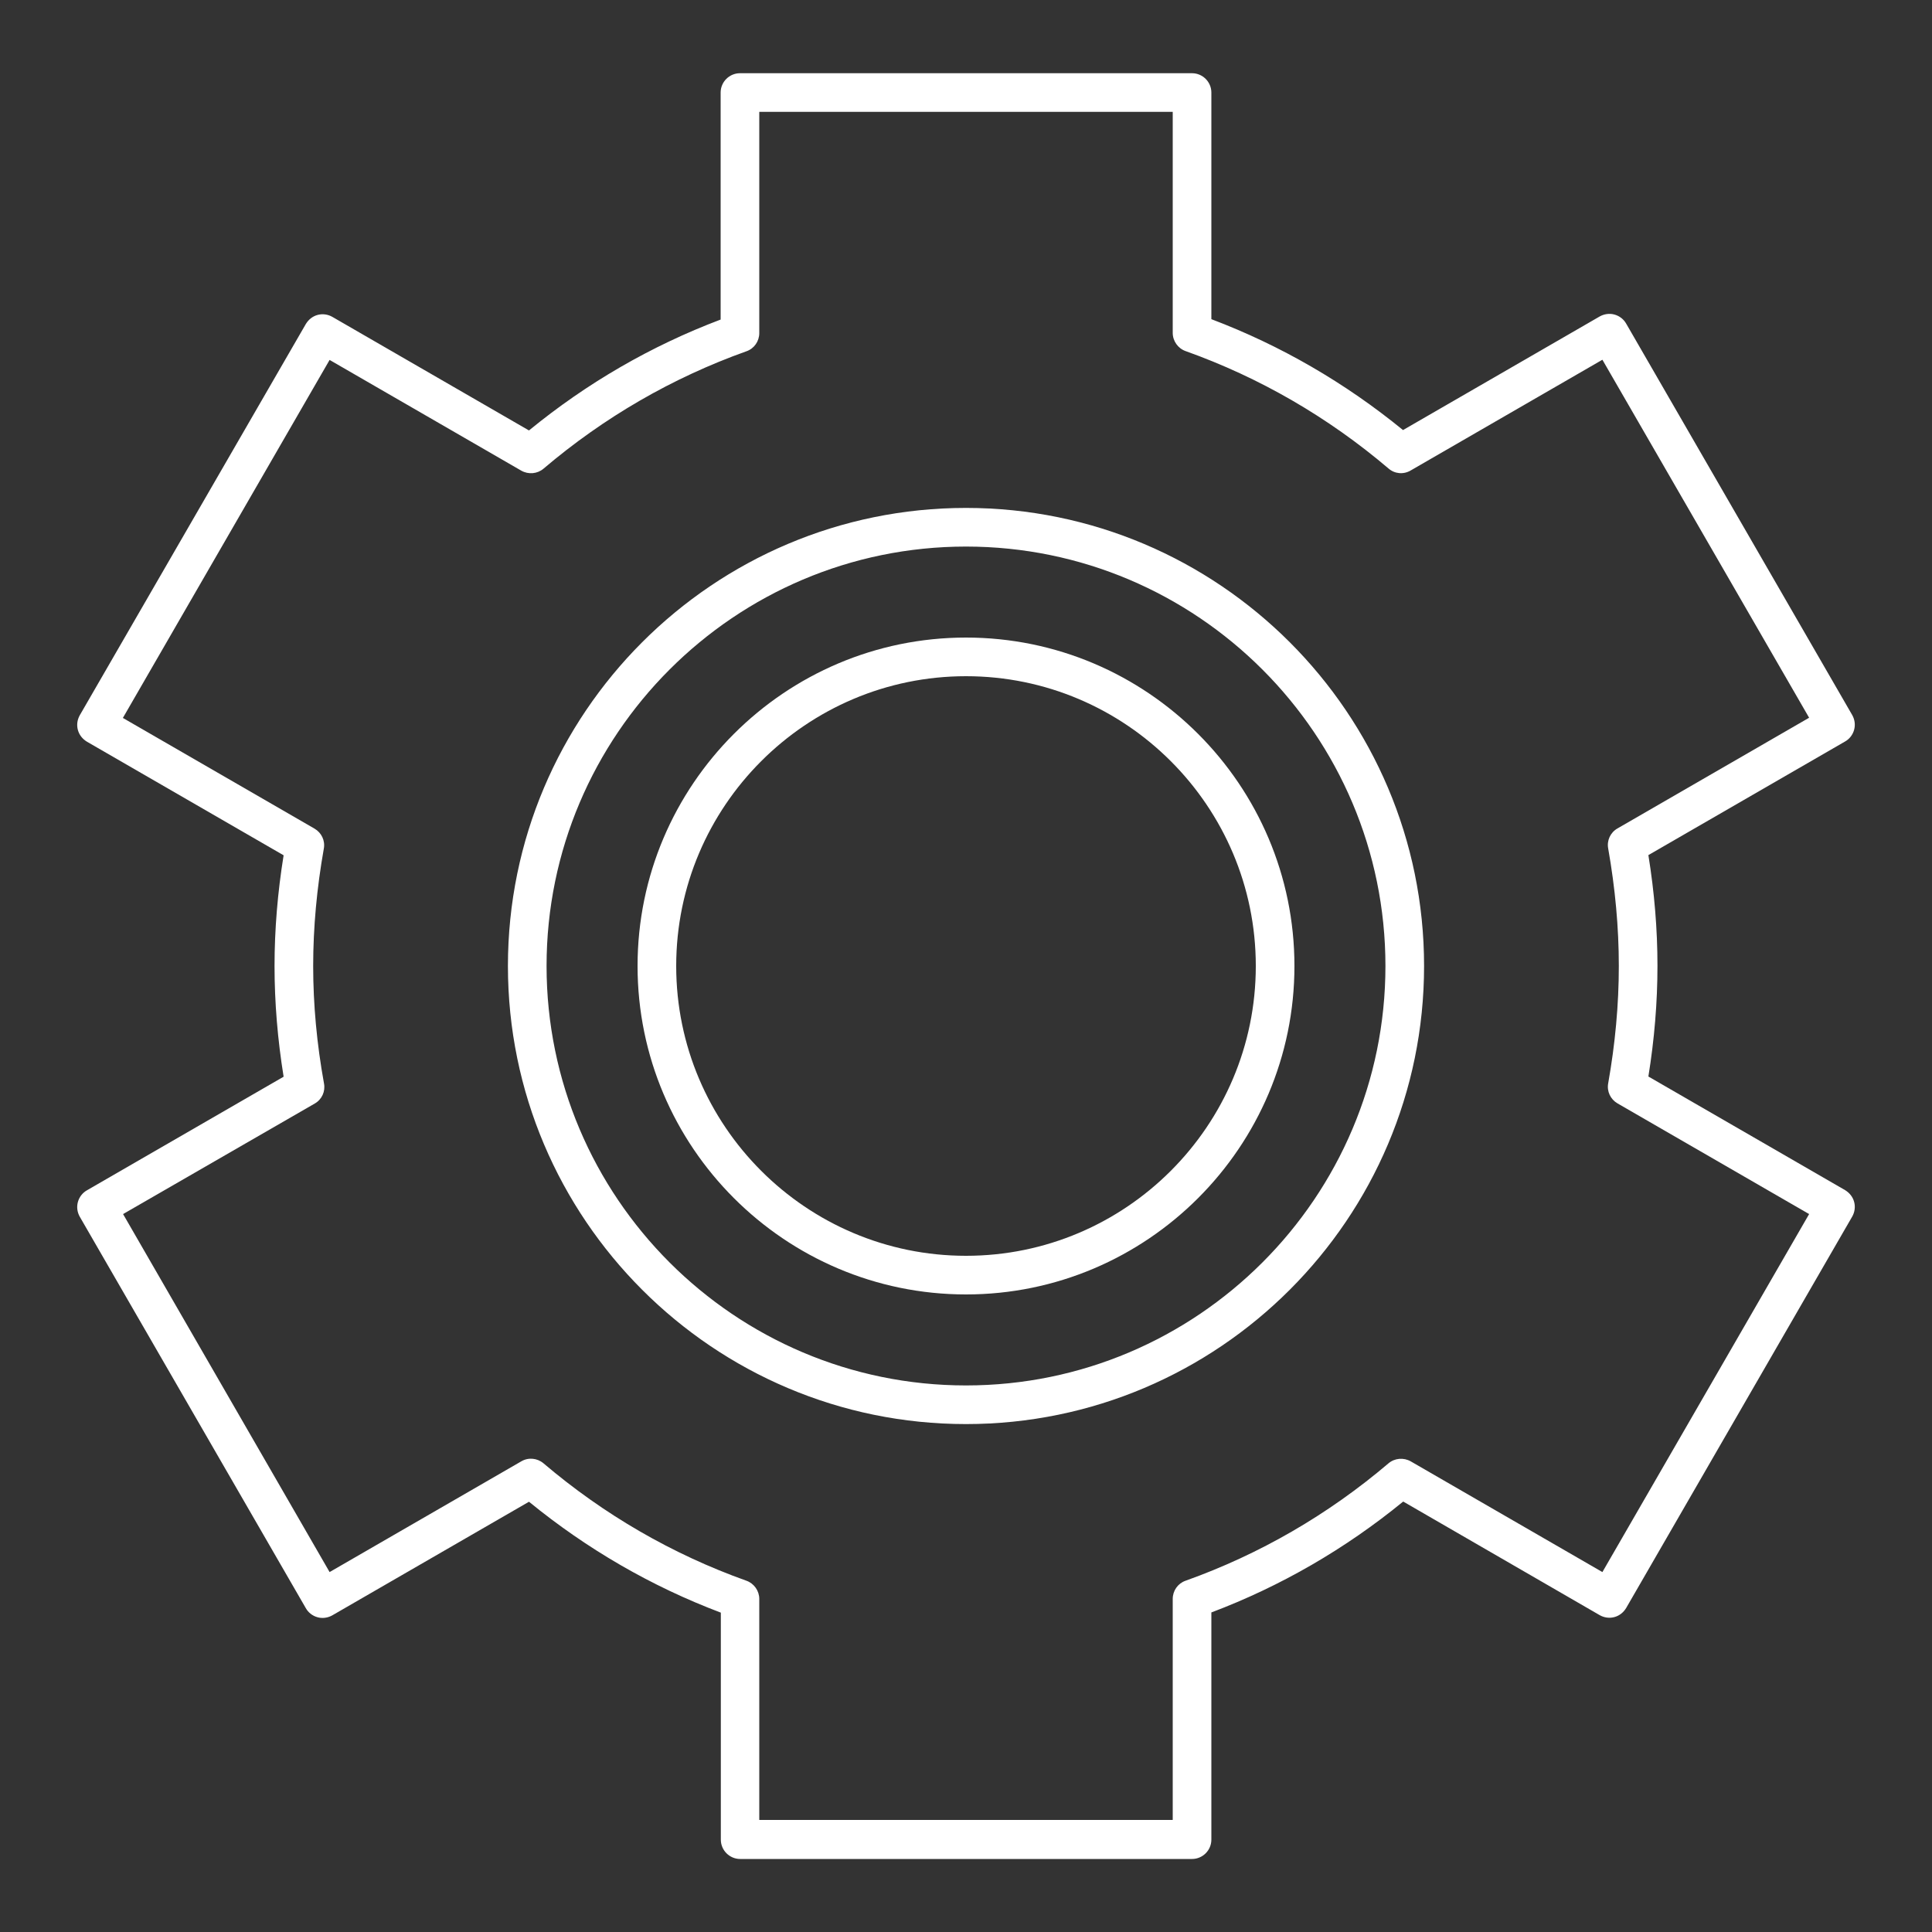 <?xml version="1.0" encoding="utf-8"?>
<!-- Generator: Adobe Illustrator 27.0.0, SVG Export Plug-In . SVG Version: 6.00 Build 0)  -->
<svg 
	version="1.1" 
	id="Layer_1" 
	xmlns="http://www.w3.org/2000/svg" 
	xmlns:xlink="http://www.w3.org/1999/xlink" 
	x="0px" 
	y="0px"
	viewBox="0 0 100 100" 
	enable-background="new 0 0 100 100" 
	xml:space="preserve"
>

 <rect x="0" y="0" width="100" height="100" fill="#333333" stroke="none"/>

 <defs>
  <style type="text/css">
   <![CDATA[
    .fil0 {fill:#fff}
   ]]>
  </style>
 </defs>

	<path 
		class="fil0" 
		d="M4.03,62.22c-0.07,0.26-0.03,0.53,0.1,0.76l11.7,20.26c0.13,0.23,0.35,0.4,0.61,0.47c0.25,0.07,0.53,0.03,0.76-0.1
		l10.18-5.88c3,2.45,6.33,4.38,9.93,5.74v11.75c0,0.55,0.45,1,1,1H61.7c0.55,0,1-0.45,1-1V83.46c3.6-1.36,6.93-3.29,9.93-5.74
		L82.8,83.6c0.23,0.13,0.5,0.17,0.76,0.1c0.26-0.07,0.47-0.24,0.61-0.47l11.7-20.26c0.13-0.23,0.17-0.5,0.1-0.76
		c-0.07-0.26-0.24-0.47-0.47-0.61l-10.18-5.88c0.31-1.92,0.47-3.84,0.47-5.73s-0.16-3.81-0.47-5.73l10.18-5.88
		c0.23-0.13,0.4-0.35,0.47-0.61c0.07-0.26,0.03-0.53-0.1-0.76l-11.7-20.26c-0.13-0.23-0.35-0.4-0.61-0.47
		c-0.25-0.07-0.53-0.03-0.76,0.1l-10.18,5.88c-3-2.45-6.33-4.38-9.92-5.74V4.79c0-0.55-0.45-1-1-1H38.3c-0.55,0-1,0.45-1,1v11.75
		c-3.6,1.36-6.93,3.29-9.92,5.74L17.2,16.4c-0.23-0.13-0.5-0.17-0.76-0.1c-0.26,0.07-0.47,0.24-0.61,0.47L4.13,37.02
		c-0.13,0.23-0.17,0.5-0.1,0.76c0.07,0.26,0.24,0.47,0.47,0.61l10.18,5.88c-0.31,1.92-0.47,3.84-0.47,5.73s0.16,3.81,0.47,5.73
		L4.5,61.61C4.27,61.74,4.1,61.96,4.03,62.22z M16.29,57.12c0.37-0.21,0.56-0.63,0.48-1.04C16.4,54.04,16.21,52,16.21,50
		s0.19-4.04,0.55-6.07c0.08-0.42-0.12-0.83-0.48-1.04l-9.92-5.73l10.7-18.53l9.92,5.73c0.37,0.21,0.83,0.17,1.15-0.1
		c3.13-2.66,6.67-4.71,10.51-6.08c0.4-0.14,0.66-0.52,0.66-0.94V5.79H60.7v11.44c0,0.42,0.27,0.8,0.66,0.94
		c3.84,1.37,7.38,3.42,10.51,6.08c0.32,0.28,0.78,0.32,1.15,0.1l9.92-5.73l10.7,18.53l-9.92,5.73c-0.37,0.21-0.56,0.63-0.48,1.04
		C83.6,45.96,83.79,48,83.79,50s-0.19,4.04-0.55,6.07c-0.08,0.42,0.12,0.83,0.48,1.04l9.92,5.73l-10.7,18.53l-9.92-5.73
		c-0.37-0.21-0.83-0.17-1.15,0.1c-3.13,2.66-6.67,4.71-10.51,6.08c-0.4,0.14-0.66,0.52-0.66,0.94v11.44H39.3V82.76
		c0-0.42-0.27-0.8-0.66-0.94c-3.84-1.37-7.38-3.42-10.51-6.08c-0.32-0.27-0.78-0.32-1.15-0.1l-9.92,5.73L6.37,62.84L16.29,57.12z"/>
	<path 
		class="fil0" 
		d="M50,67c9.37,0,17-7.63,17-17s-7.63-17-17-17s-17,7.63-17,17S40.63,67,50,67z M50,35c8.27,0,15,6.73,15,15s-6.73,15-15,15
		s-15-6.73-15-15S41.73,35,50,35z"/>
	<path 
		class="fil0" 
		d="M50,73.71c13.08,0,23.71-10.64,23.71-23.71S63.08,26.29,50,26.29S26.29,36.92,26.29,50S36.92,73.71,50,73.71z M50,28.29
		c11.97,0,21.71,9.74,21.71,21.71S61.97,71.71,50,71.71S28.29,61.97,28.29,50S38.03,28.29,50,28.29z"/>
</svg>
